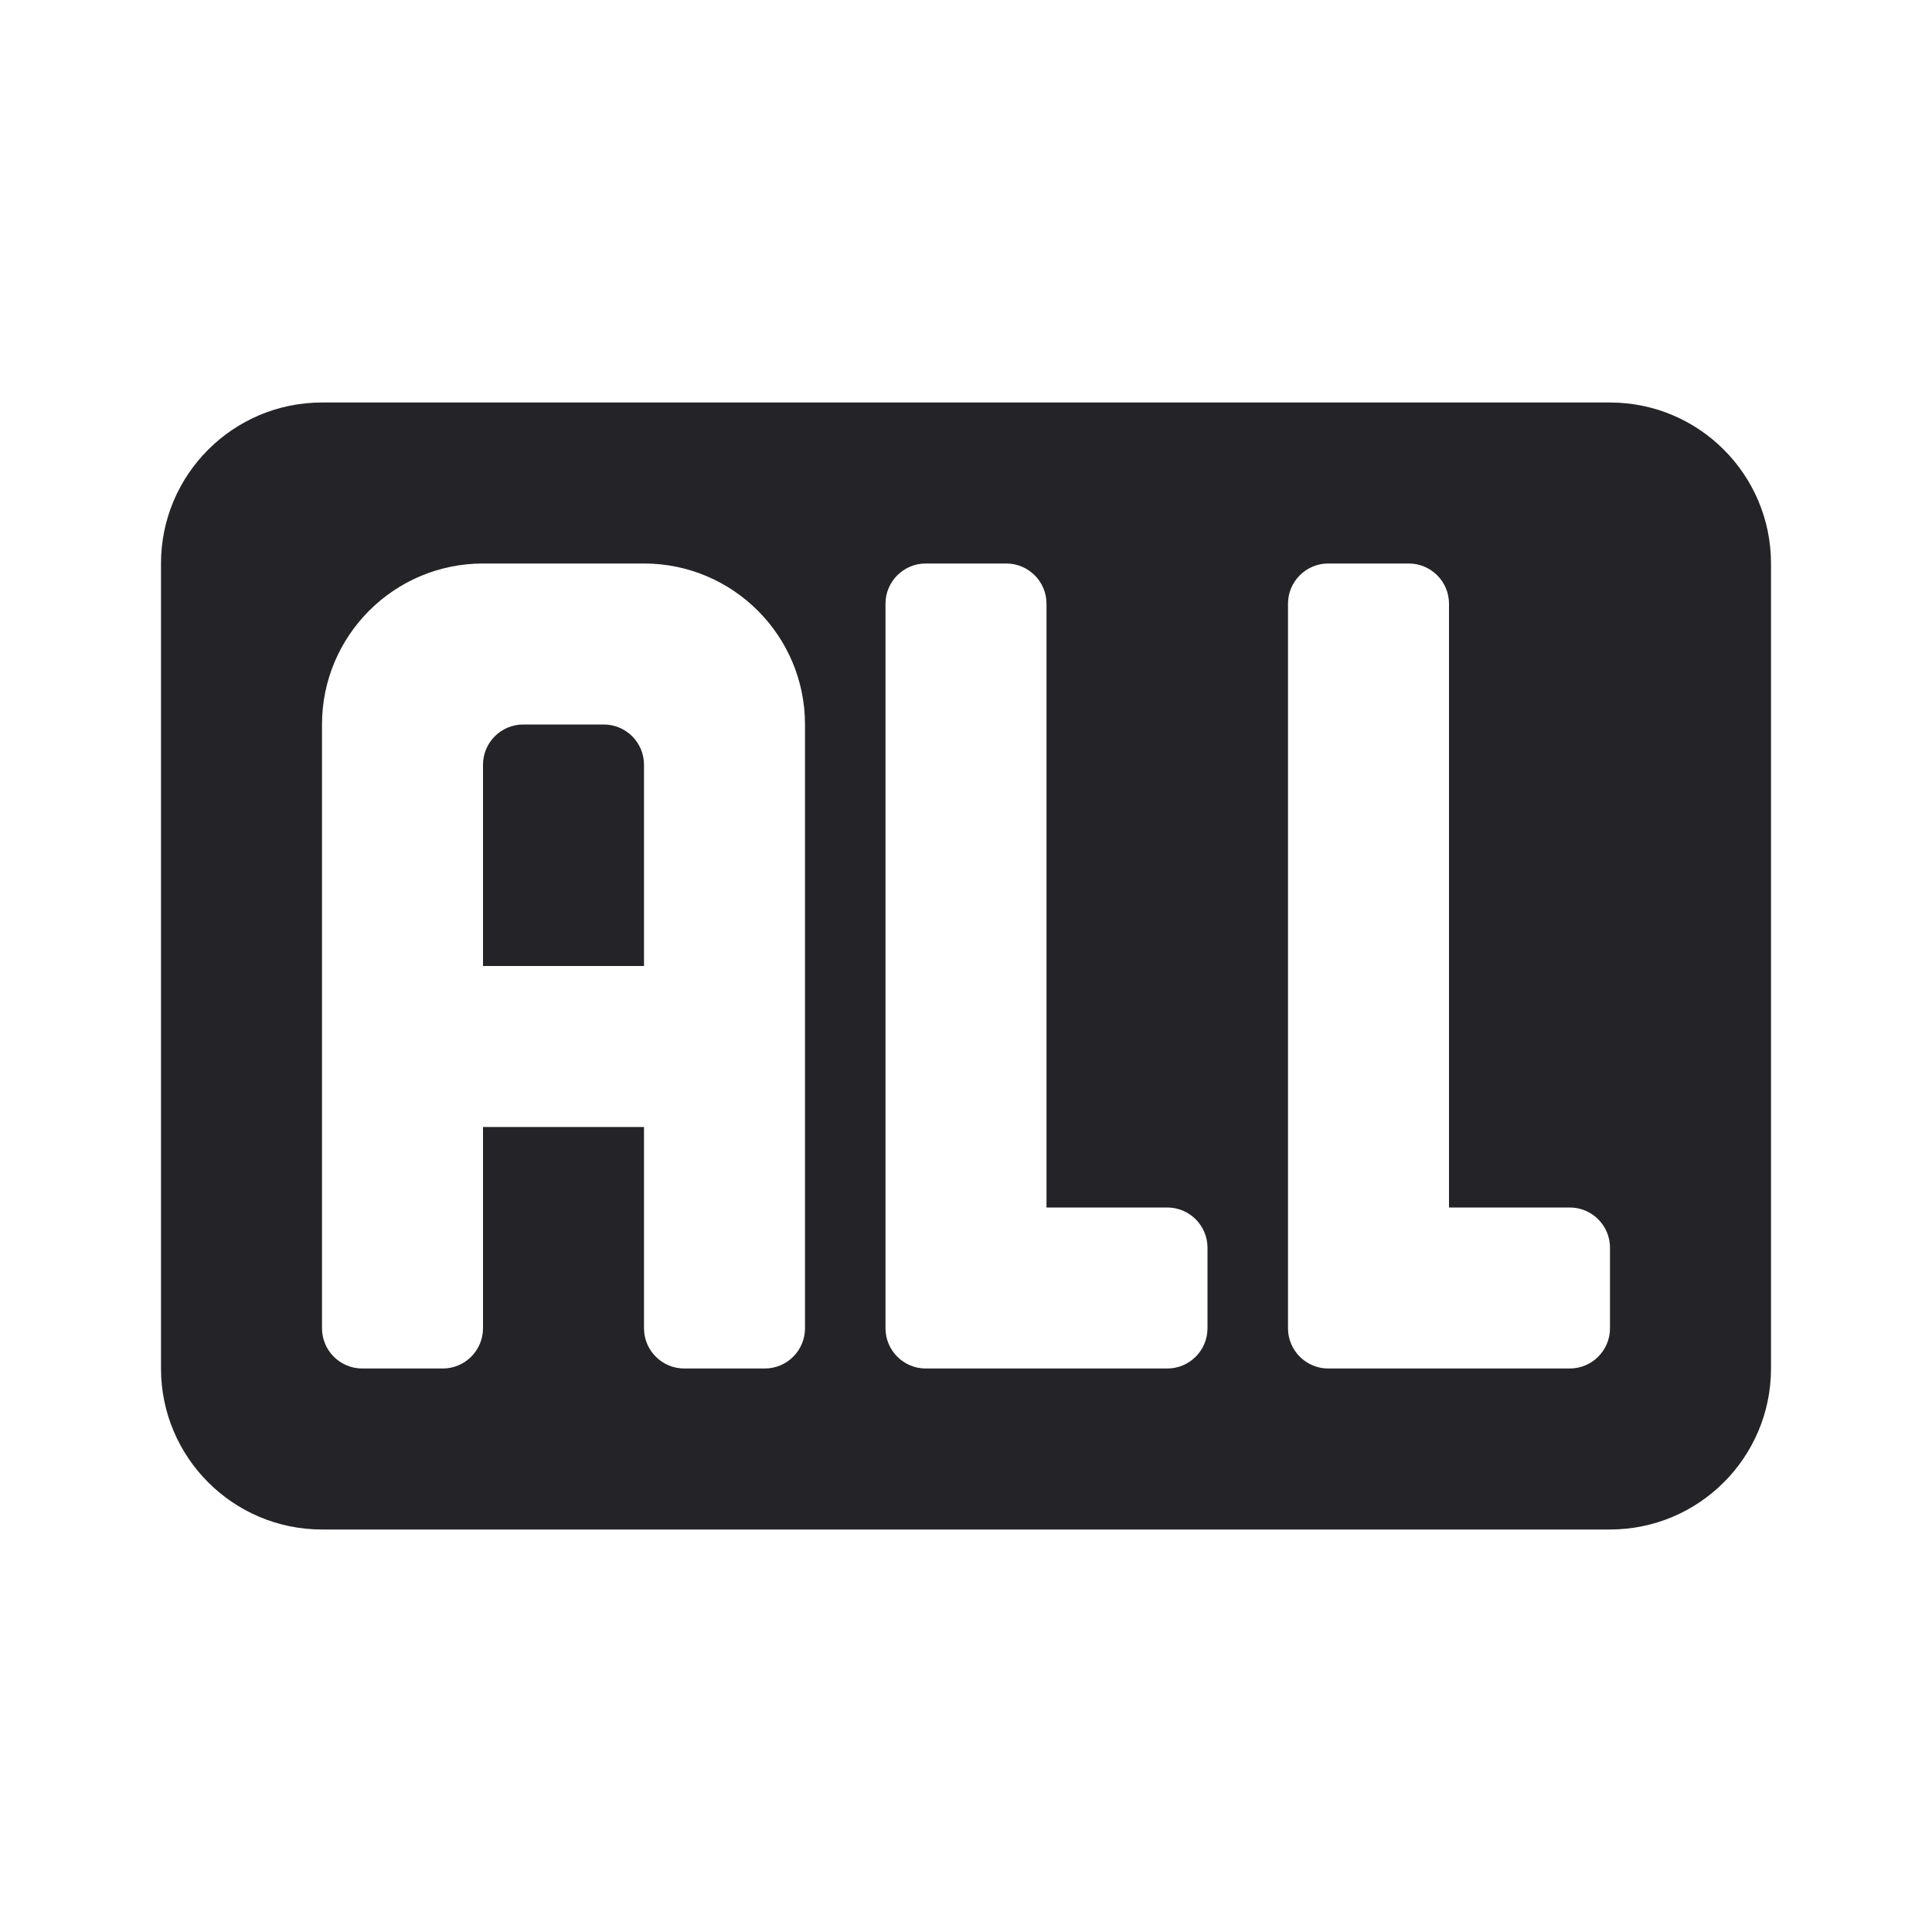 <svg width="24" height="24" viewBox="0 0 24 24" fill="none" xmlns="http://www.w3.org/2000/svg">
<g id="all">
<path id="Combined Shape" fill-rule="evenodd" clip-rule="evenodd" d="M19.5 17C19.776 17 20 16.776 20 16.5V15.5C20 15.224 19.776 15 19.5 15H18V7.5C18 7.224 17.776 7 17.5 7H16.5C16.224 7 16 7.224 16 7.5V16.5C16 16.776 16.224 17 16.5 17H19.5ZM14.5 17C14.776 17 15 16.776 15 16.5V15.5C15 15.224 14.776 15 14.5 15H13V7.5C13 7.224 12.776 7 12.5 7H11.5C11.224 7 11 7.224 11 7.5V16.5C11 16.776 11.224 17 11.5 17H14.5ZM9.5 17C9.776 17 10 16.776 10 16.5V9C10 7.896 9.104 7 8 7H6C4.896 7 4 7.896 4 9V16.5C4 16.776 4.224 17 4.5 17H5.5C5.776 17 6 16.776 6 16.5V14H8V16.5C8 16.776 8.224 17 8.5 17H9.5ZM4 5H20C21.104 5 22 5.896 22 7V17C22 18.104 21.104 19 20 19H4C2.896 19 2 18.104 2 17V7C2 5.896 2.896 5 4 5ZM6.5 9H7.5C7.776 9 8 9.224 8 9.5V12H6V9.5C6 9.224 6.224 9 6.5 9Z" fill="#242428"/>
</g>
</svg>
